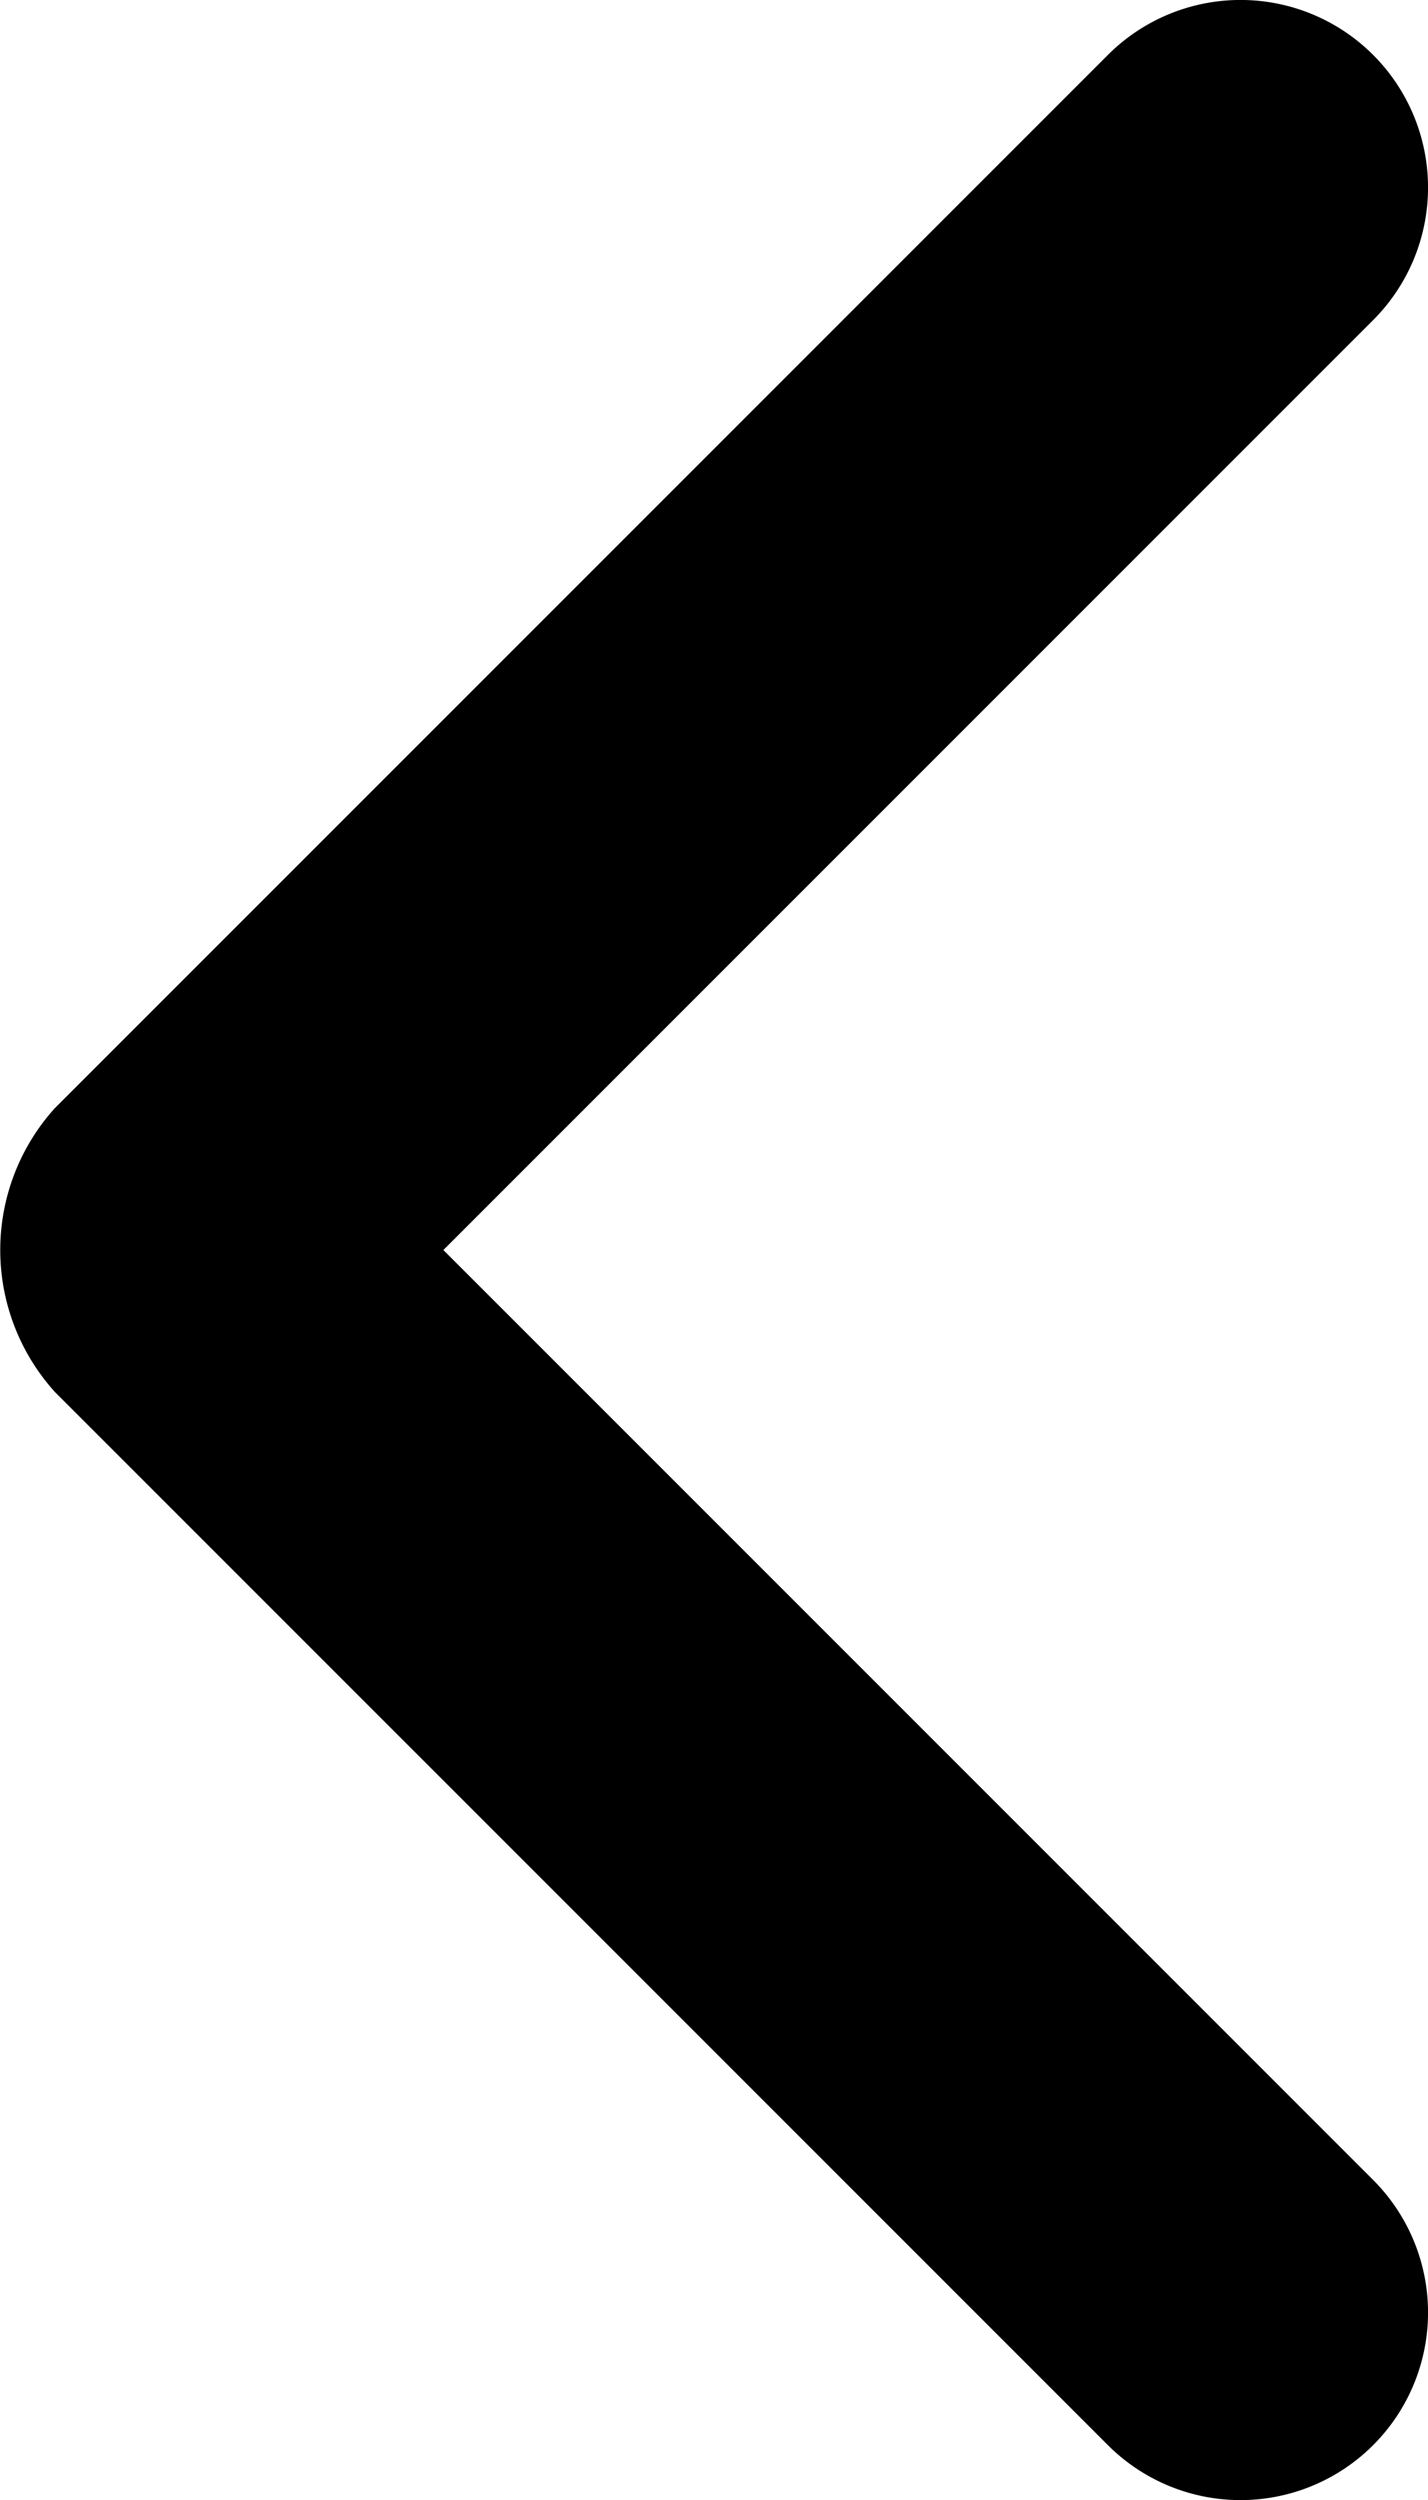<svg xmlns="http://www.w3.org/2000/svg" width="53.311" height="93.319" viewBox="0 0 53.311 93.319">
  <path id="Path_408" data-name="Path 408" d="M2547.743,1336.734l39.32,39.319a7,7,0,1,0,9.9-9.9l-34.71-34.71,34.71-34.71a7,7,0,0,0-9.9-9.9l-39.32,39.32a7.9,7.9,0,0,0,0,10.58Z" transform="translate(-2545.701 -1284.784)"/>
</svg>
